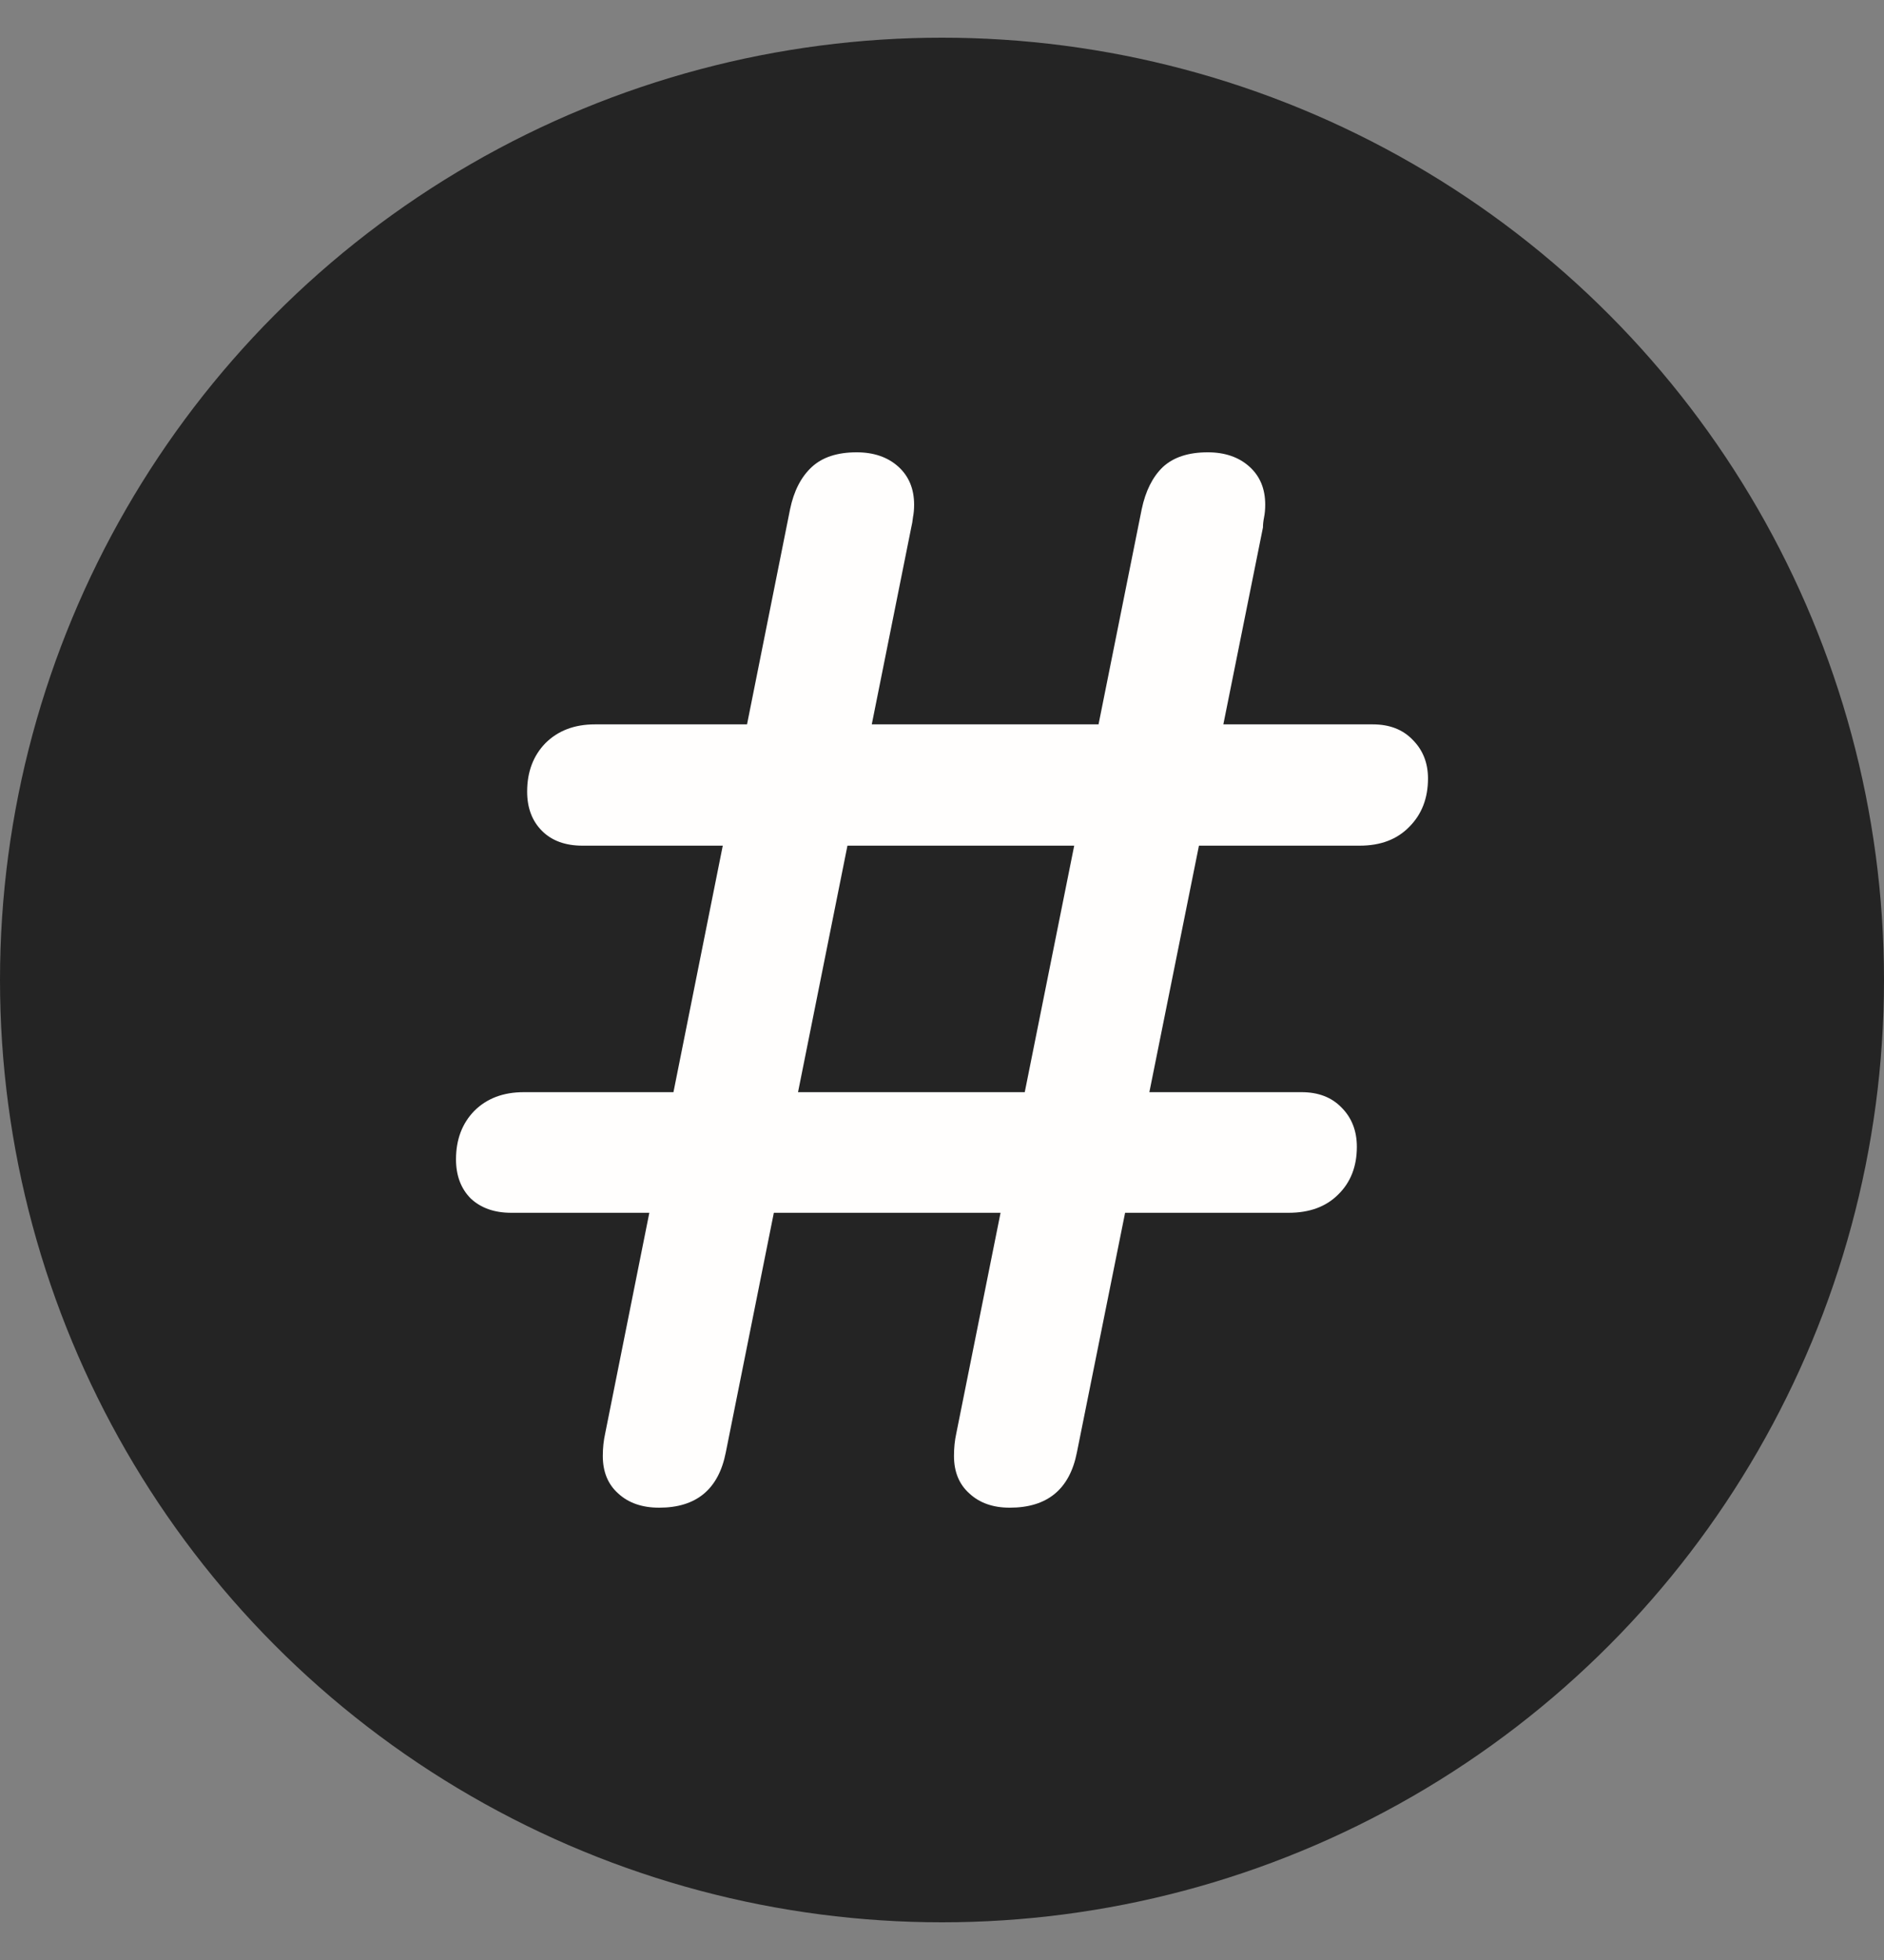 <svg width="25" height="26" viewBox="0 0 25 26" fill="none" xmlns="http://www.w3.org/2000/svg">
<rect x="0" y="0" width="25" height="26" fill="#808080" stroke="none"/>
<circle cx="12.5" cy="13" r="12.5" fill="#242424"/>
<path d="M8.747 20C9.24 20 9.535 19.756 9.631 19.267L12.092 6.997C12.102 6.956 12.11 6.911 12.115 6.861C12.125 6.811 12.13 6.755 12.13 6.695C12.13 6.483 12.059 6.315 11.919 6.189C11.778 6.063 11.594 6 11.367 6C11.111 6 10.912 6.065 10.771 6.196C10.63 6.327 10.534 6.513 10.484 6.755L8.03 19.018C8.01 19.109 7.999 19.207 7.999 19.313C7.999 19.524 8.067 19.69 8.203 19.811C8.339 19.937 8.521 20 8.747 20ZM13.399 20C13.897 20 14.194 19.756 14.29 19.267L16.759 6.997C16.759 6.956 16.764 6.911 16.774 6.861C16.784 6.811 16.789 6.755 16.789 6.695C16.789 6.483 16.719 6.315 16.578 6.189C16.437 6.063 16.253 6 16.026 6C15.77 6 15.571 6.065 15.43 6.196C15.294 6.327 15.201 6.513 15.15 6.755L12.689 19.018C12.669 19.109 12.659 19.207 12.659 19.313C12.659 19.524 12.727 19.69 12.863 19.811C12.998 19.937 13.177 20 13.399 20ZM7.728 11.218H18.043C18.32 11.218 18.538 11.135 18.7 10.969C18.866 10.803 18.949 10.589 18.949 10.327C18.949 10.12 18.881 9.949 18.745 9.813C18.614 9.677 18.438 9.609 18.216 9.609H7.894C7.622 9.609 7.403 9.693 7.237 9.859C7.076 10.025 6.995 10.239 6.995 10.501C6.995 10.717 7.061 10.891 7.192 11.022C7.322 11.152 7.501 11.218 7.728 11.218ZM6.784 16.088H17.099C17.376 16.088 17.595 16.008 17.756 15.847C17.922 15.686 18.005 15.474 18.005 15.213C18.005 15.001 17.937 14.827 17.801 14.691C17.67 14.556 17.494 14.488 17.272 14.488H6.95C6.678 14.488 6.459 14.571 6.293 14.737C6.132 14.903 6.051 15.117 6.051 15.379C6.051 15.595 6.117 15.769 6.248 15.9C6.384 16.026 6.562 16.088 6.784 16.088Z" fill="#FFFEFD"/>
</svg>
